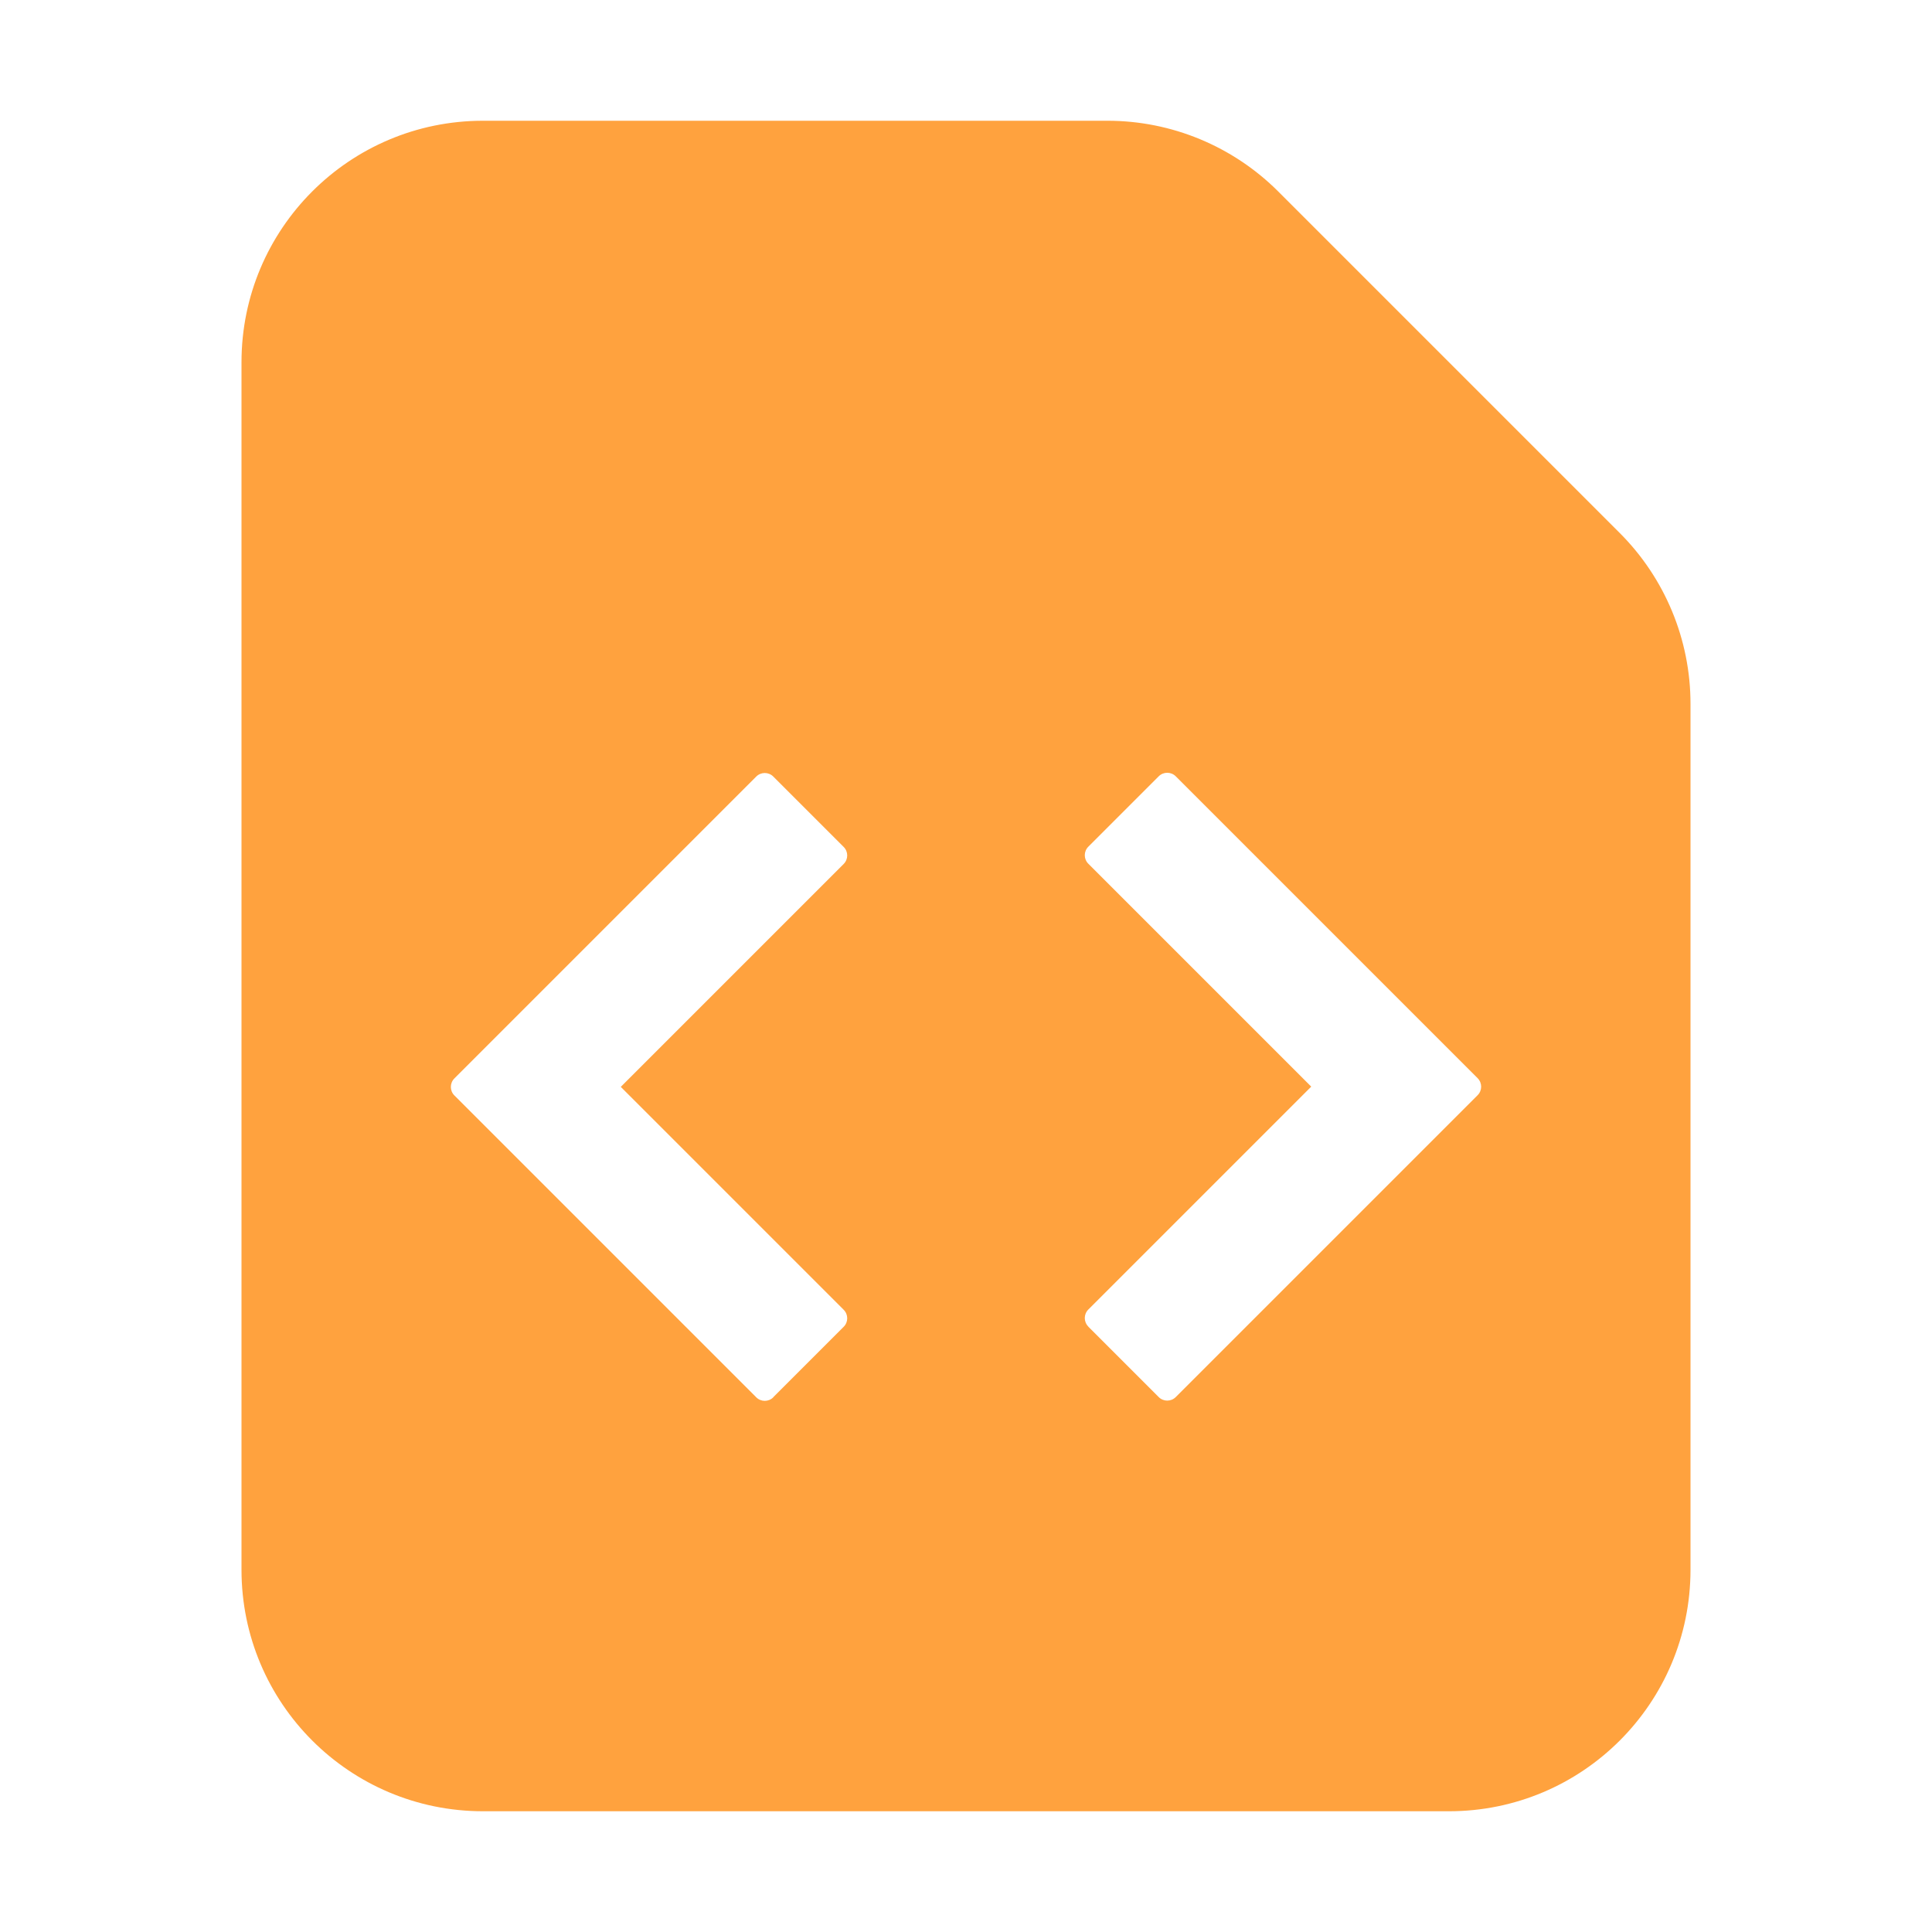 <svg version="1.1" xmlns="http://www.w3.org/2000/svg" xmlns:xlink="http://www.w3.org/1999/xlink" width="16" height="16" viewBox="0,0,16,16"><defs><clipPath id="clip-1"><path d="M0,16v-16h16v16zM6.404,11.571l0.583,-0.583c0.039,-0.039 0.039,-0.102 0,-0.141l-1.846,-1.846l1.846,-1.846c0.039,-0.039 0.039,-0.102 0,-0.141l-0.583,-0.583c-0.039,-0.039 -0.102,-0.039 -0.141,0l-2.5,2.5c-0.039,0.039 -0.039,0.102 0,0.141l2.5,2.5c0.039,0.039 0.102,0.039 0.141,0zM9.013,10.987l0.583,0.583c0.039,0.039 0.102,0.039 0.141,0l2.5,-2.5c0.039,-0.039 0.039,-0.102 0,-0.141l-2.5,-2.5c-0.039,-0.039 -0.102,-0.039 -0.141,0l-0.583,0.583c-0.039,0.039 -0.039,0.102 0,0.141l1.846,1.846l-1.846,1.846c-0.039,0.039 -0.039,0.102 0,0.141z" id="mask" fill="none"></path></clipPath></defs><g fill="none" fill-rule="nonzero" stroke="none" stroke-width="1" stroke-linecap="butt" stroke-linejoin="miter" stroke-miterlimit="10" stroke-dasharray="" stroke-dashoffset="0" font-family="none" font-weight="none" font-size="none" text-anchor="none" style="mix-blend-mode: normal"><path d="M0,16v-16h16v16z" fill="none"></path><path d="" fill="none"></path><g clip-path="url(#clip-1)"><g fill="#ffa23e"><path d="M2,3c0,-1.105 0.895,-2 2,-2h5.172c0.53,0 1.039,0.211 1.414,0.586l2.828,2.828c0.375,0.375 0.586,0.884 0.586,1.414v7.172c0,1.105 -0.895,2 -2,2h-8c-1.105,0 -2,-0.895 -2,-2z"></path></g></g></g></svg>